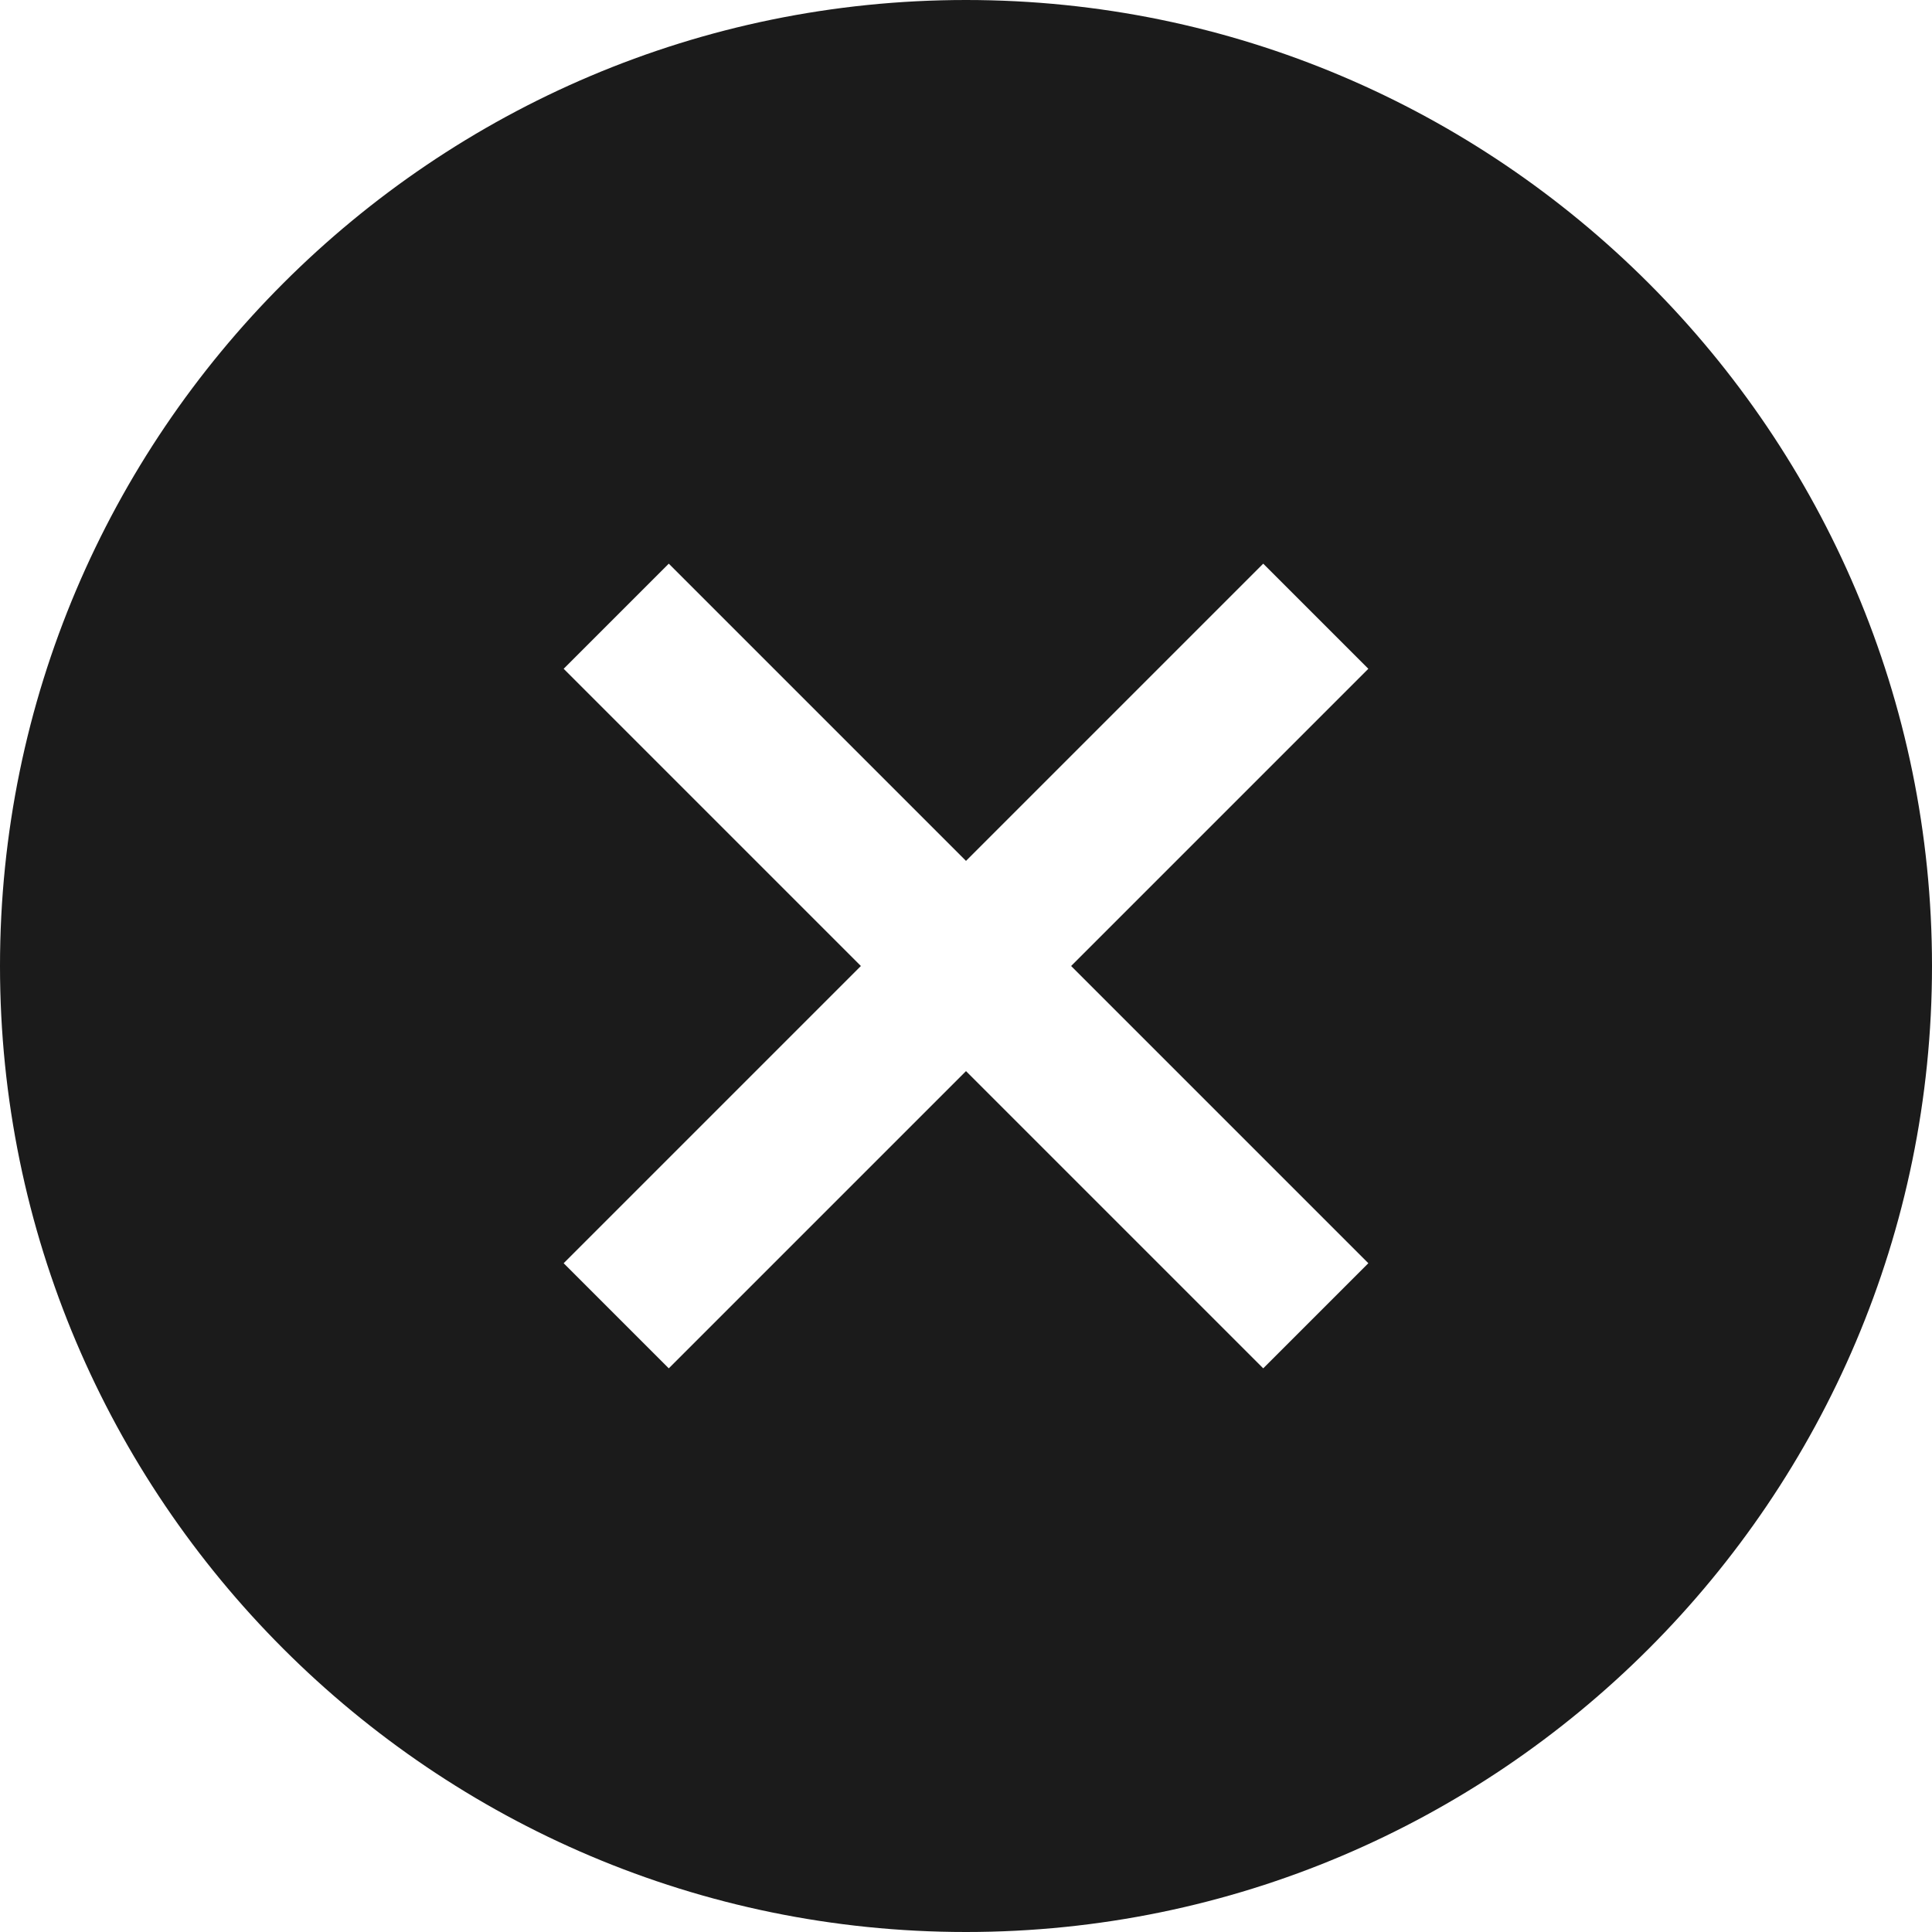 <svg width="32" height="32" viewBox="0 0 32 32" fill="none" xmlns="http://www.w3.org/2000/svg">
<path d="M16 0C7.178 0 0 7.178 0 16C0 24.822 7.178 32 16 32C24.822 32 32 24.822 32 16C32 7.178 24.822 0 16 0ZM22.664 20.923L20.923 22.664L16 17.741L11.077 22.664L9.336 20.923L14.259 16L9.336 11.077L11.077 9.336L16 14.259L20.923 9.336L22.664 11.077L17.741 16L22.664 20.923Z" fill="#1B1B1B"/>
</svg>
